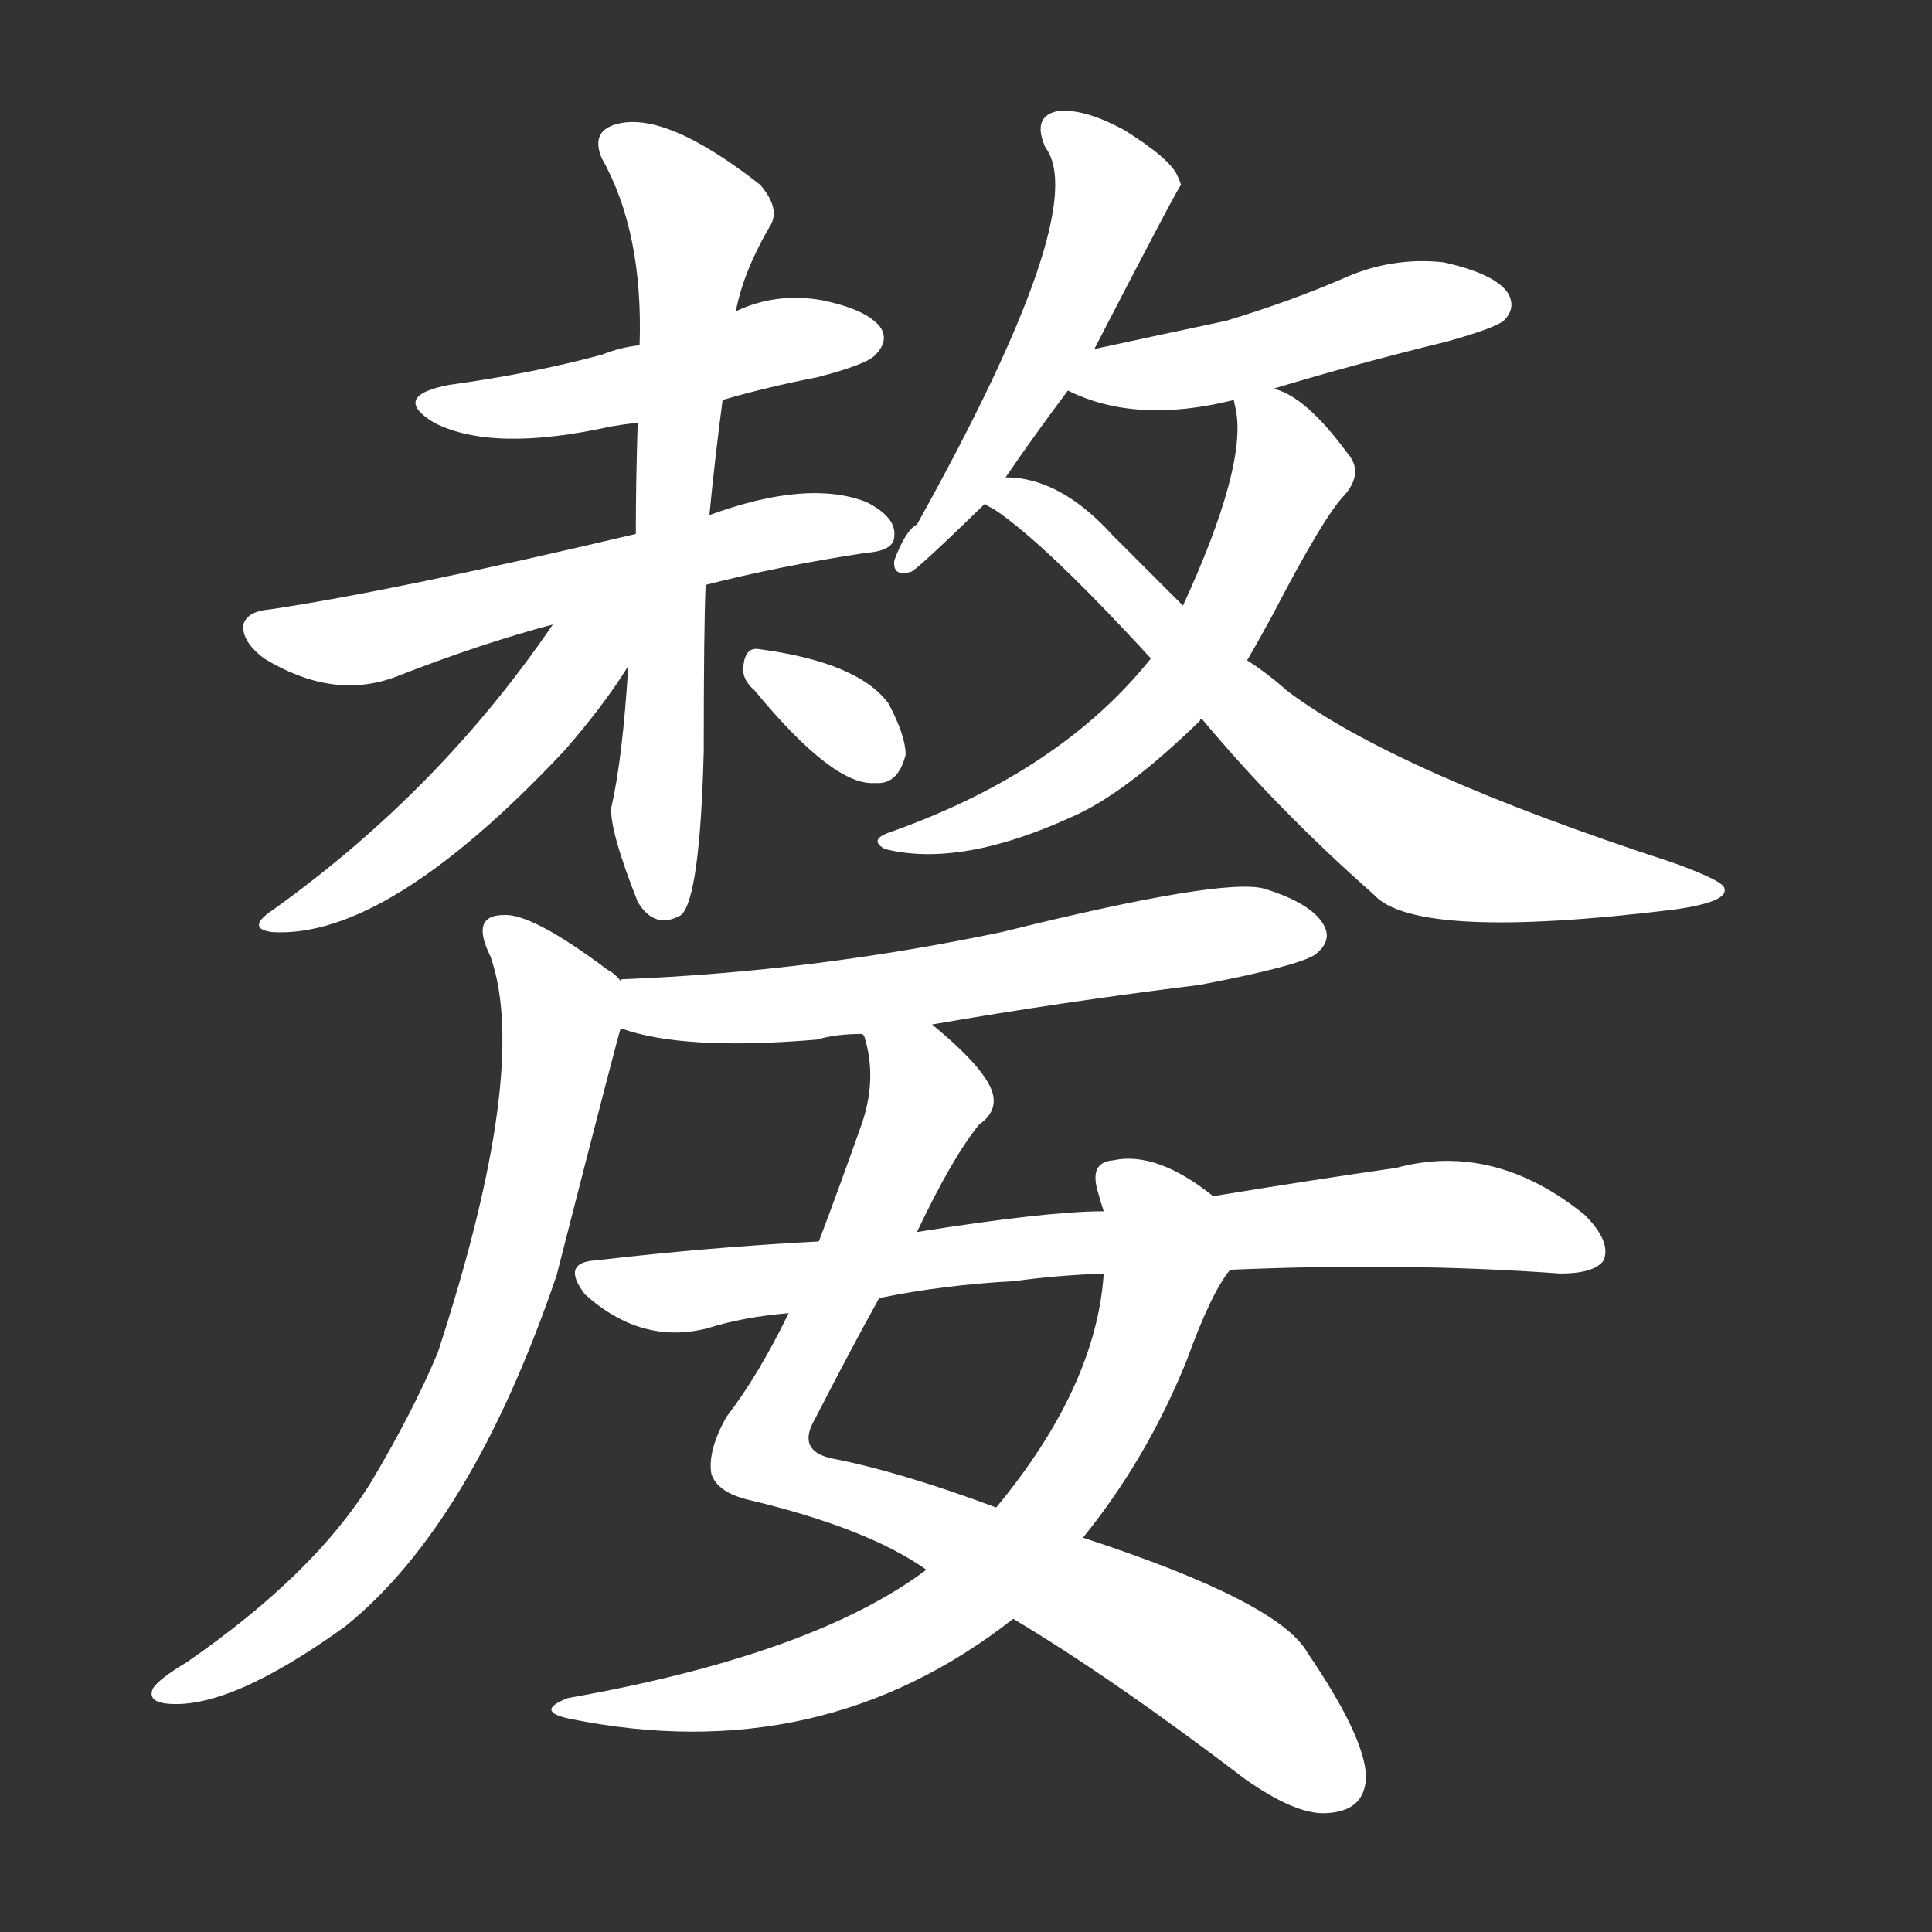 <svg version="1.1" viewBox="0 0 1024 1024" xmlns="http://www.w3.org/2000/svg">
  <rect x="0" y="0" width="1024" height="1024" fill="#333333" stroke="none"/>
  <g transform="scale(1, -1) translate(0, -900)">
    <style type="text/css">
        .stroke1 {fill: #FFFFFF;}
        .stroke2 {fill: #FFFFFF;}
        .stroke3 {fill: #FFFFFF;}
        .stroke4 {fill: #FFFFFF;}
        .stroke5 {fill: #FFFFFF;}
        .stroke6 {fill: #FFFFFF;}
        .stroke7 {fill: #FFFFFF;}
        .stroke8 {fill: #FFFFFF;}
        .stroke9 {fill: #FFFFFF;}
        .stroke10 {fill: #FFFFFF;}
        .stroke11 {fill: #FFFFFF;}
        .stroke12 {fill: #FFFFFF;}
        .stroke13 {fill: #FFFFFF;}
        .stroke14 {fill: #FFFFFF;}
        .stroke15 {fill: #FFFFFF;}
        .stroke16 {fill: #FFFFFF;}
        .stroke17 {fill: #FFFFFF;}
        .stroke18 {fill: #FFFFFF;}
        .stroke19 {fill: #FFFFFF;}
        .stroke20 {fill: #FFFFFF;}
        text {
            font-family: Helvetica;
            font-size: 50px;
            fill: #FFFFFF;}
            paint-order: stroke;
            stroke: #000000;
            stroke-width: 4px;
            stroke-linecap: butt;
            stroke-linejoin: miter;
            font-weight: 800;
        }
    </style>

    <path d="M 383 688 Q 407 695 433 700 Q 460 707 464 712 Q 471 719 467 726 Q 460 736 435 741 Q 411 745 390 735 L 339 717 Q 329 716 319 712 Q 282 702 238 696 Q 207 690 230 676 Q 261 660 324 674 Q 330 675 338 676 L 383 688 Z" class="stroke1"/>
    <path d="M 374 590 Q 413 600 459 607 Q 474 608 474 616 Q 475 626 459 634 Q 428 646 376 627 L 337 617 Q 210 587 143 577 Q 131 576 129 569 Q 128 560 140 551 Q 176 529 209 541 Q 255 559 293 569 L 374 590 Z" class="stroke2"/>
    <path d="M 333 547 Q 330 498 324 472 Q 323 460 338 422 Q 347 407 361 415 Q 371 424 373 502 Q 373 568 374 590 L 376 627 Q 379 658 383 688 L 390 735 Q 394 756 408 780 Q 414 789 403 802 Q 352 842 326 834 Q 313 830 319 816 Q 341 777 339 717 L 338 676 Q 337 645 337 617 L 333 547 Z" class="stroke3"/>
    <path d="M 293 569 Q 233 481 145 418 Q 130 408 144 406 Q 205 402 299 502 Q 320 526 333 547 C 358 586 327 619 293 569 Z" class="stroke4"/>
    <path d="M 400 534 Q 442 483 464 485 Q 476 484 480 500 Q 480 510 471 527 Q 455 549 402 556 Q 395 557 394 547 Q 393 540 400 534 Z" class="stroke5"/>
    <path d="M 580 715 Q 625 802 626 802 Q 625 805 624 807 Q 620 816 596 831 Q 574 843 560 841 Q 547 838 554 822 Q 579 789 486 622 Q 480 619 474 603 Q 473 594 483 597 Q 486 598 522 633 L 533 647 Q 548 669 566 693 L 580 715 Z" class="stroke6"/>
    <path d="M 675 694 Q 718 707 767 719 Q 792 726 797 730 Q 804 737 799 745 Q 792 755 765 761 Q 737 764 711 752 Q 683 740 650 730 Q 617 723 580 715 C 551 709 539 705 566 693 Q 602 675 654 688 L 675 694 Z" class="stroke7"/>
    <path d="M 661 550 Q 668 562 675 575 Q 702 627 713 638 Q 723 650 714 660 Q 692 690 675 694 C 651 705 651 705 654 688 Q 654 687 655 683 Q 661 653 627 579 L 610 551 Q 562 491 472 459 Q 460 455 469 450 Q 509 440 568 467 Q 596 479 636 518 Q 636 519 637 519 L 661 550 Z" class="stroke8"/>
    <path d="M 637 519 Q 677 471 728 426 Q 750 401 888 418 Q 916 422 914 429 Q 914 433 886 443 Q 739 491 682 534 Q 672 543 661 550 L 627 579 Q 609 597 590 616 Q 562 647 533 647 C 503 651 497 650 522 633 Q 523 632 527 630 Q 554 612 610 551 L 637 519 Z" class="stroke9"/>
    <path d="M 494 357 Q 563 369 636 378 Q 688 388 697 394 Q 706 401 702 409 Q 696 421 670 429 Q 648 435 531 406 Q 431 385 330 381 Q 329 381 329 380 C 299 376 300 363 329 355 Q 362 343 433 349 Q 443 352 457 352 L 494 357 Z" class="stroke10"/>
    <path d="M 329 380 Q 326 384 322 386 Q 282 416 267 415 Q 249 415 260 393 Q 281 333 232 183 Q 219 152 197 115 Q 167 66 99 19 Q 84 10 81 5 Q 78 -2 89 -3 Q 122 -6 183 38 Q 250 92 295 224 Q 328 353 329 355 C 335 375 335 375 329 380 Z" class="stroke11"/>
    <path d="M 486 247 Q 505 287 519 304 Q 529 311 526 321 Q 522 334 494 357 C 471 377 451 381 457 352 L 458 351 Q 465 329 457 305 Q 445 271 434 242 L 418 204 Q 402 171 385 149 Q 375 131 377 119 Q 380 109 397 105 Q 460 90 491 68 L 537 42 Q 589 11 660 -43 Q 687 -62 703 -61 Q 724 -60 724 -41 Q 723 -20 693 24 Q 678 51 574 85 L 528 101 Q 477 120 441 127 Q 422 131 432 148 Q 451 185 466 212 L 486 247 Z" class="stroke12"/>
    <path d="M 643 266 Q 613 290 590 285 Q 577 284 582 268 Q 583 264 585 258 L 585 225 Q 581 165 528 101 L 491 68 Q 431 23 301 0 Q 283 -7 302 -11 Q 435 -38 537 42 L 574 85 Q 608 127 629 179 Q 642 215 652 227 C 666 249 666 249 643 266 Z" class="stroke13"/>
    <path d="M 652 227 Q 745 231 827 225 Q 845 225 850 232 Q 854 242 840 256 Q 792 295 740 281 Q 698 275 643 266 L 585 258 Q 555 258 486 247 L 434 242 Q 376 239 316 232 Q 297 231 310 214 Q 340 187 375 196 Q 394 202 418 204 L 466 212 Q 500 219 538 221 Q 559 224 585 225 L 652 227 Z" class="stroke14"/>
</g></svg>